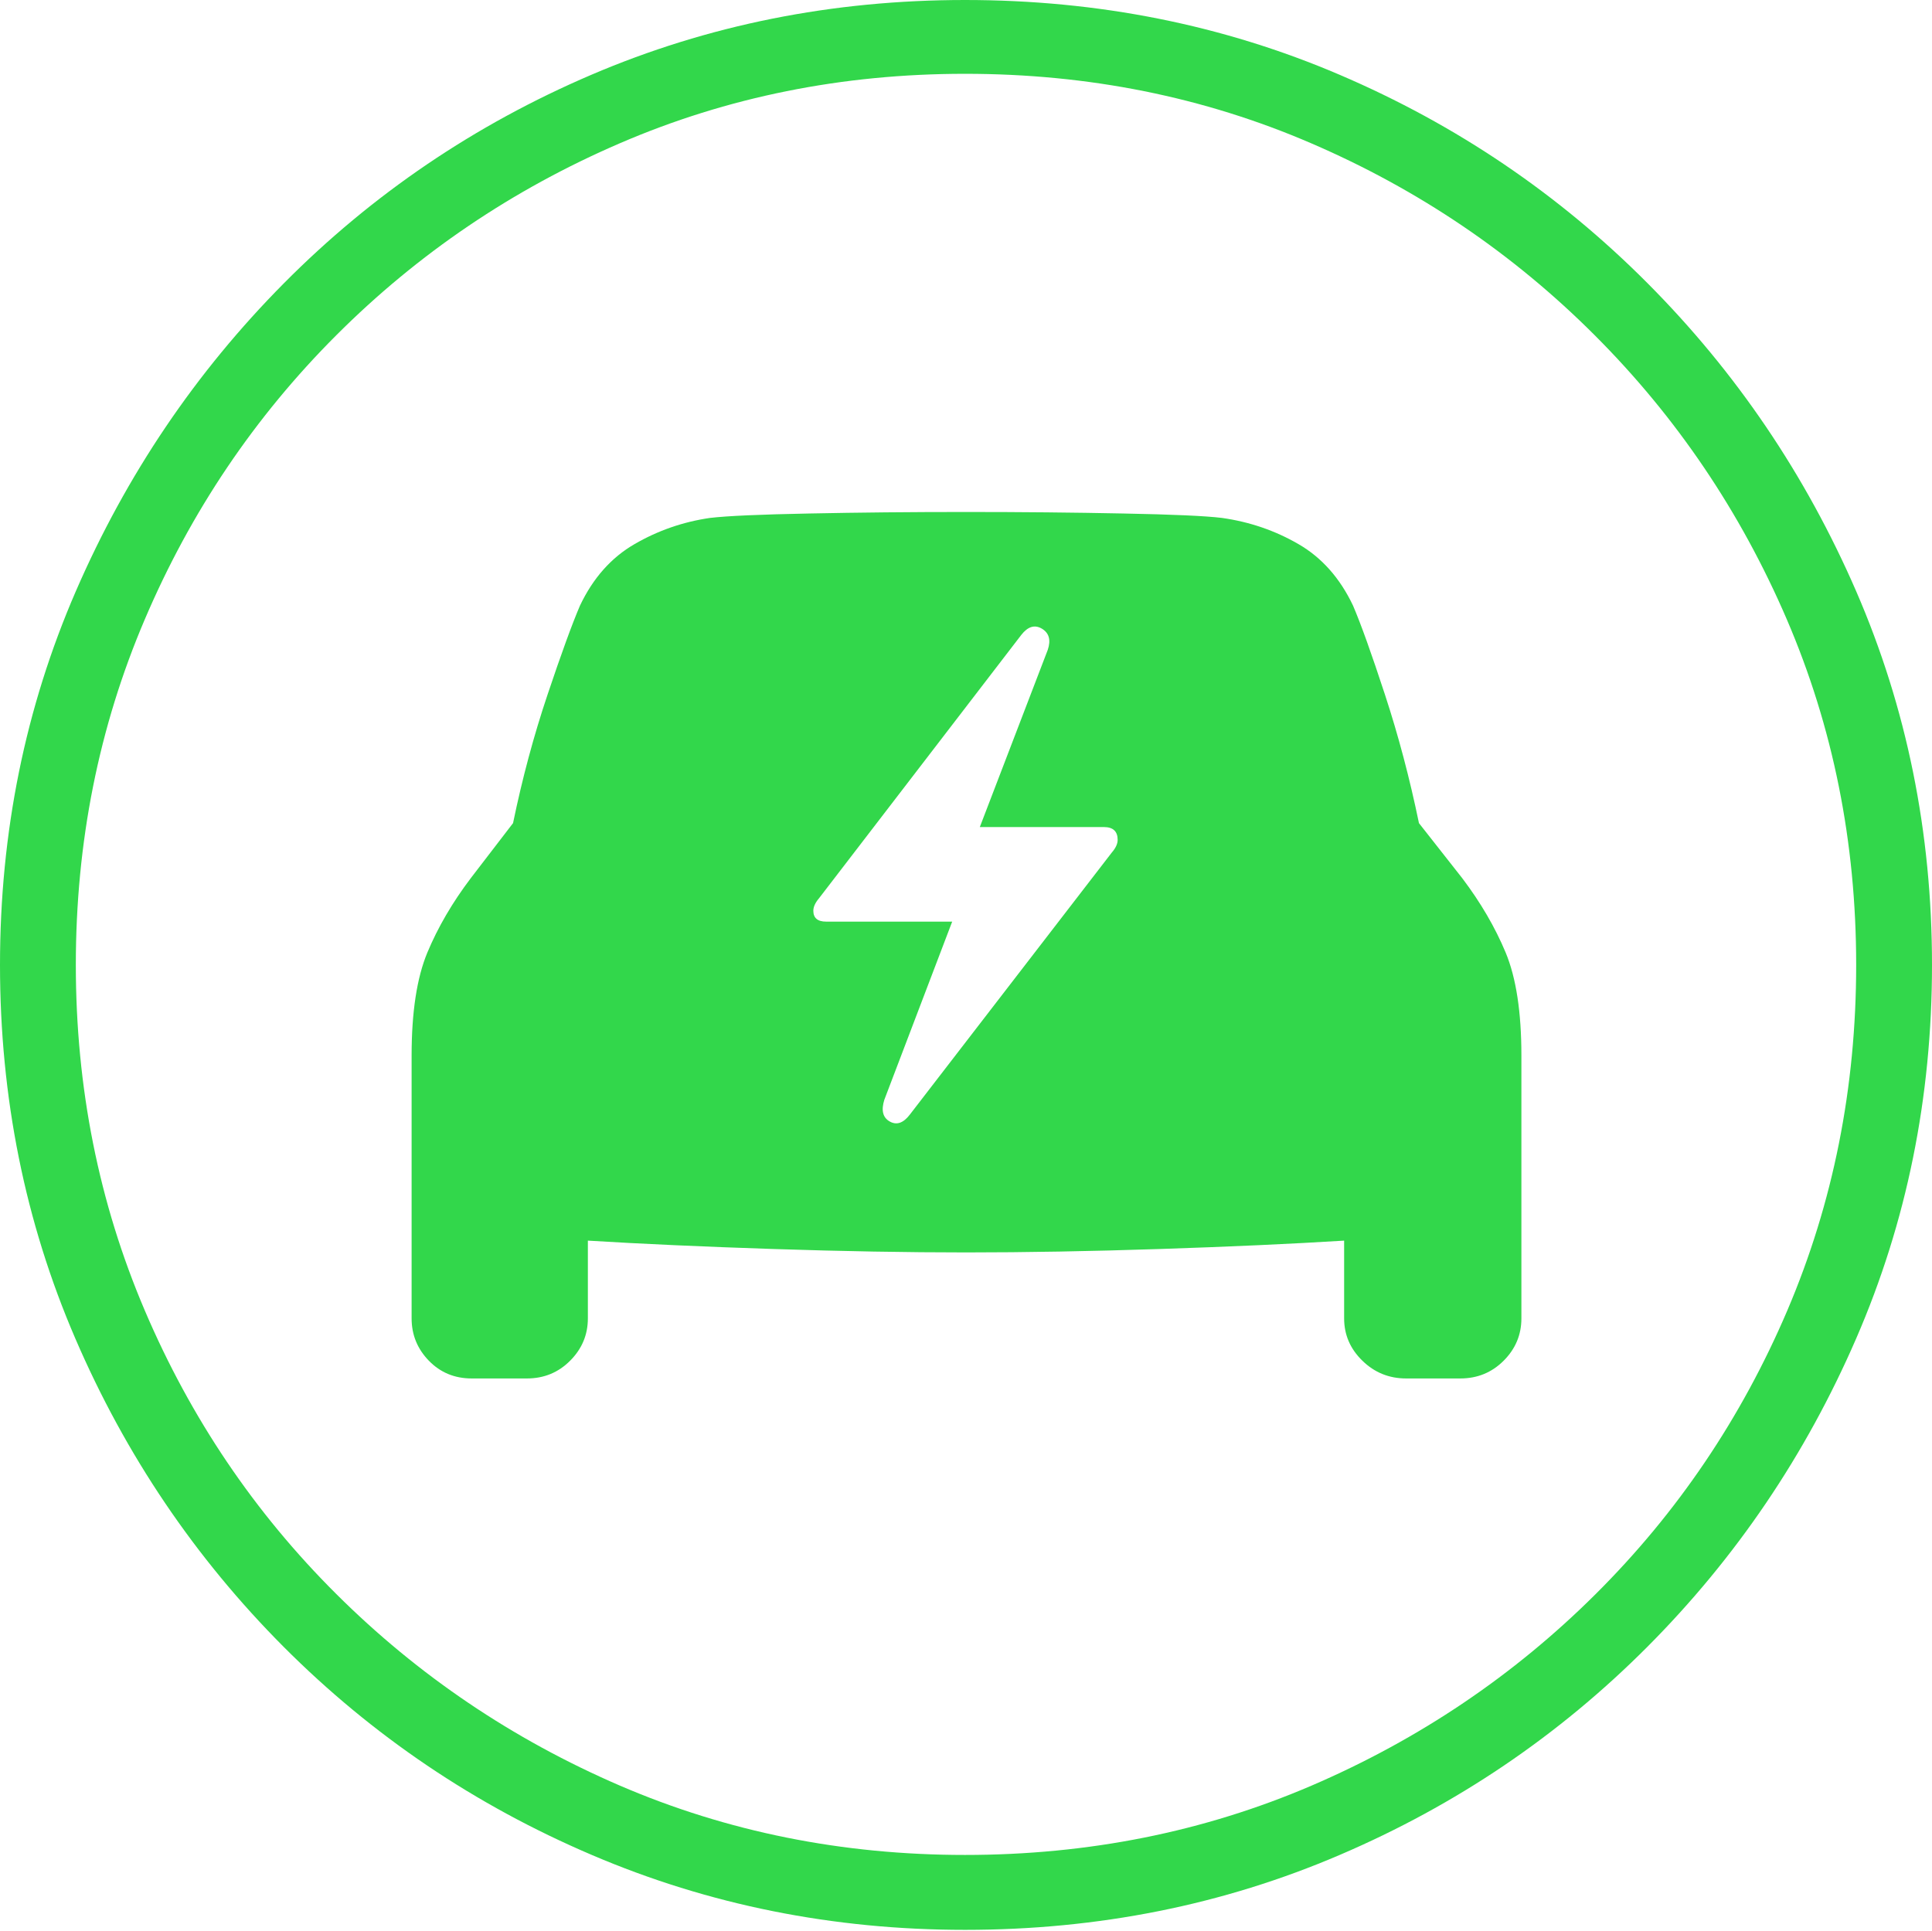 <?xml version="1.0" encoding="UTF-8"?>
<!--Generator: Apple Native CoreSVG 175-->
<!DOCTYPE svg
PUBLIC "-//W3C//DTD SVG 1.1//EN"
       "http://www.w3.org/Graphics/SVG/1.1/DTD/svg11.dtd">
<svg version="1.1" xmlns="http://www.w3.org/2000/svg" xmlns:xlink="http://www.w3.org/1999/xlink" width="19.16" height="19.15">
 <g>
  <rect height="19.15" opacity="0" width="19.16" x="0" y="0"/>
  <path d="M9.57 19.141Q11.553 19.141 13.286 18.398Q15.02 17.656 16.338 16.333Q17.656 15.01 18.408 13.276Q19.16 11.543 19.16 9.57Q19.16 7.598 18.408 5.864Q17.656 4.131 16.338 2.808Q15.02 1.484 13.286 0.742Q11.553 0 9.57 0Q7.598 0 5.864 0.742Q4.131 1.484 2.817 2.808Q1.504 4.131 0.752 5.864Q0 7.598 0 9.57Q0 11.543 0.747 13.276Q1.494 15.01 2.812 16.333Q4.131 17.656 5.869 18.398Q7.607 19.141 9.57 19.141ZM9.57 18.398Q7.744 18.398 6.147 17.71Q4.551 17.021 3.335 15.81Q2.119 14.6 1.436 12.998Q0.752 11.396 0.752 9.57Q0.752 7.744 1.436 6.143Q2.119 4.541 3.335 3.325Q4.551 2.109 6.147 1.421Q7.744 0.732 9.57 0.732Q11.406 0.732 13.003 1.421Q14.6 2.109 15.815 3.325Q17.031 4.541 17.72 6.143Q18.408 7.744 18.408 9.57Q18.408 11.396 17.725 12.998Q17.041 14.6 15.825 15.81Q14.609 17.021 13.008 17.71Q11.406 18.398 9.57 18.398ZM4.082 13.076Q4.082 13.32 4.253 13.496Q4.424 13.672 4.678 13.672L5.225 13.672Q5.479 13.672 5.654 13.496Q5.83 13.32 5.83 13.076L5.83 12.305Q6.631 12.354 7.666 12.388Q8.701 12.422 9.58 12.422Q10.469 12.422 11.504 12.388Q12.539 12.354 13.33 12.305L13.33 13.076Q13.33 13.32 13.511 13.496Q13.691 13.672 13.945 13.672L14.482 13.672Q14.736 13.672 14.912 13.496Q15.088 13.32 15.088 13.076L15.088 10.469Q15.088 9.824 14.932 9.448Q14.775 9.072 14.502 8.711L14.072 8.164Q13.935 7.5 13.735 6.89Q13.535 6.279 13.418 6.006Q13.223 5.596 12.876 5.396Q12.529 5.195 12.119 5.137Q11.875 5.107 11.138 5.093Q10.4 5.078 9.58 5.078Q8.76 5.078 8.027 5.093Q7.295 5.107 7.041 5.137Q6.641 5.195 6.294 5.396Q5.947 5.596 5.752 6.006Q5.635 6.279 5.43 6.89Q5.225 7.5 5.088 8.164L4.668 8.711Q4.395 9.072 4.238 9.448Q4.082 9.824 4.082 10.469ZM8.066 9.033Q8.066 8.975 8.125 8.906L10.127 6.299Q10.225 6.172 10.332 6.235Q10.44 6.299 10.391 6.445L9.717 8.203L10.947 8.203Q11.084 8.203 11.084 8.33Q11.084 8.389 11.025 8.457L9.023 11.055Q8.926 11.182 8.823 11.123Q8.721 11.065 8.77 10.908L9.443 9.141L8.193 9.141Q8.066 9.141 8.066 9.033Z" fill="#32d74b"/>
 </g>
</svg>
